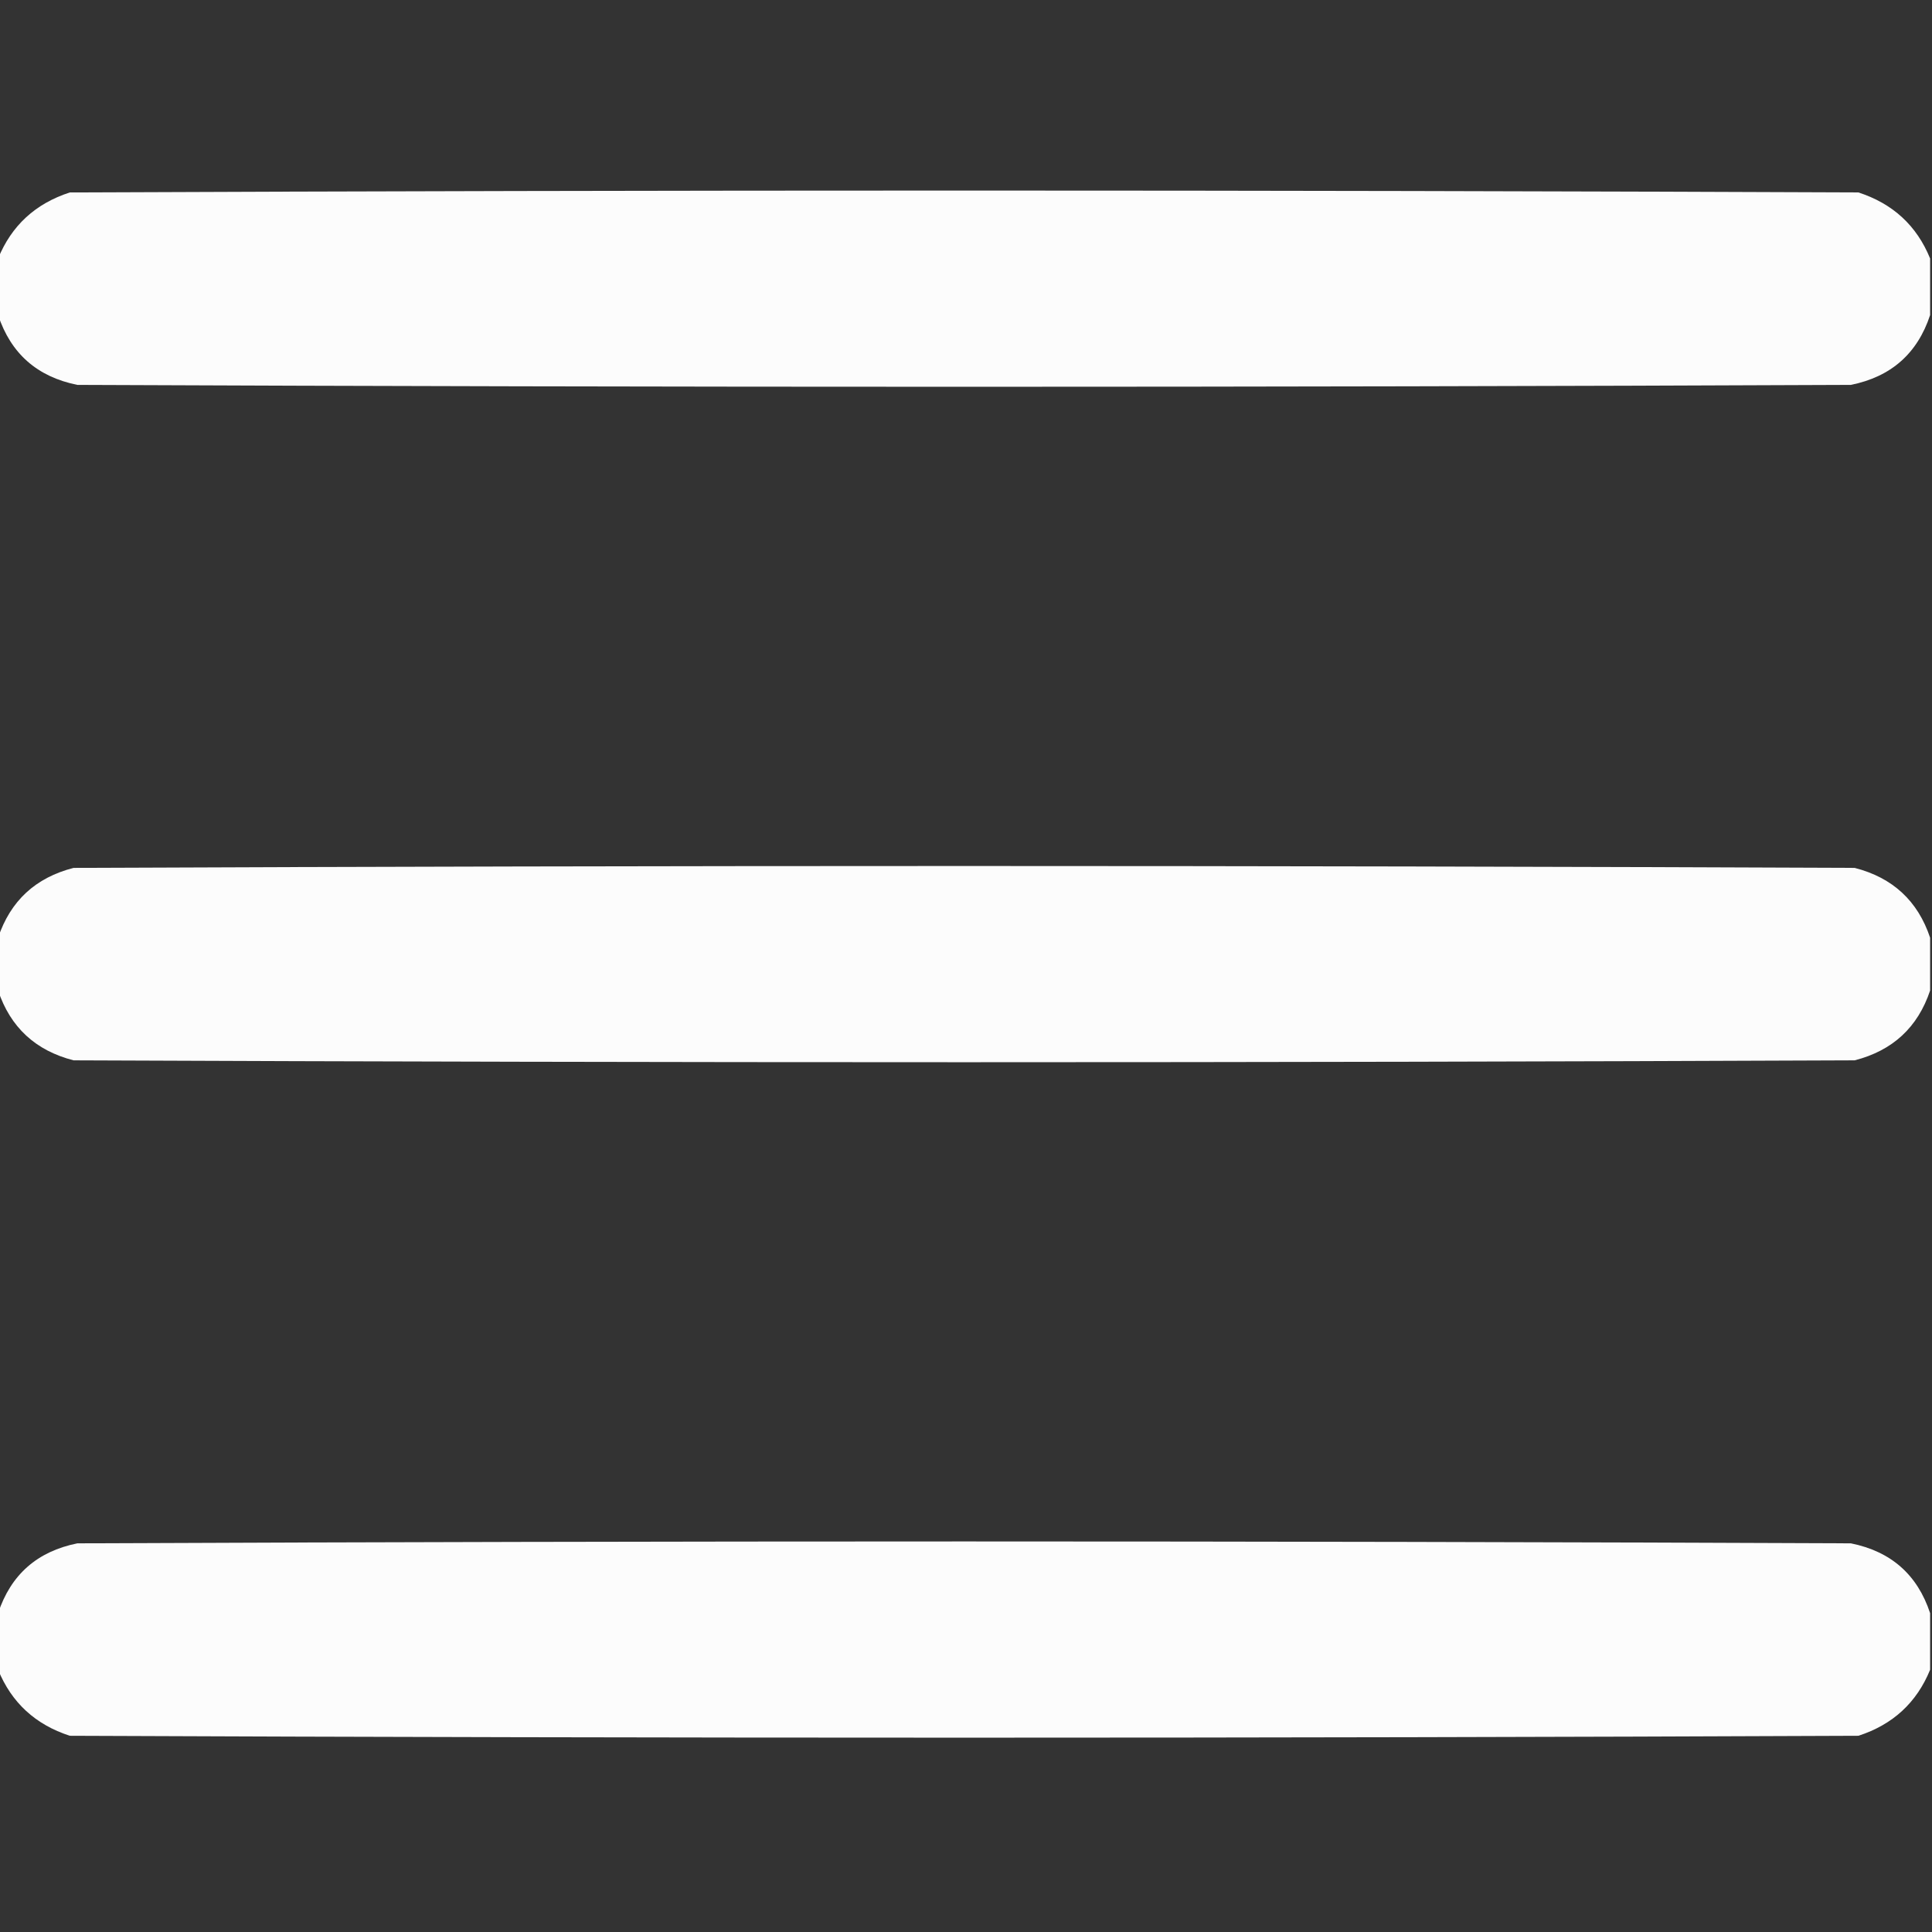 <svg width="512" height="512" viewBox="0 0 512 512" fill="none" xmlns="http://www.w3.org/2000/svg">
<rect x="0" y="0" width="512" height="512" fill="#333333" stroke="none"/>
<g clip-path="url(#clip0_826_685)">
<path opacity="0.982" fill-rule="evenodd" clip-rule="evenodd" d="M511.5 68.5C511.5 73.5 511.5 78.5 511.5 83.5C508.136 93.692 501.136 99.859 490.5 102C333.833 102.667 177.167 102.667 20.5 102C9.864 99.859 2.864 93.692 -0.5 83.5C-0.5 78.5 -0.5 73.5 -0.5 68.5C3.05 59.788 9.383 53.955 18.5 51C176.5 50.333 334.5 50.333 492.5 51C501.617 53.955 507.95 59.788 511.5 68.5Z" fill="white"/>
<path opacity="0.982" fill-rule="evenodd" clip-rule="evenodd" d="M511.5 248.5C511.5 253.167 511.5 257.833 511.5 262.5C508.241 272.256 501.575 278.422 491.5 281C334.167 281.667 176.833 281.667 19.5 281C9.425 278.422 2.759 272.256 -0.5 262.5C-0.5 257.833 -0.5 253.167 -0.5 248.5C2.759 238.744 9.425 232.578 19.5 230C176.833 229.333 334.167 229.333 491.5 230C501.575 232.578 508.241 238.744 511.5 248.5Z" fill="white"/>
<path opacity="0.982" fill-rule="evenodd" clip-rule="evenodd" d="M511.5 427.5C511.5 432.5 511.5 437.5 511.5 442.5C507.95 451.211 501.617 457.045 492.5 460C334.5 460.667 176.5 460.667 18.5 460C9.383 457.045 3.05 451.211 -0.5 442.5C-0.5 437.5 -0.5 432.5 -0.5 427.5C2.864 417.308 9.864 411.141 20.5 409C177.167 408.333 333.833 408.333 490.5 409C501.136 411.141 508.136 417.308 511.5 427.5Z" fill="white"/>
</g>
<defs>
<clipPath id="clip0_826_685">
<rect width="512" height="512" fill="white"/>
</clipPath>
</defs>
</svg>
